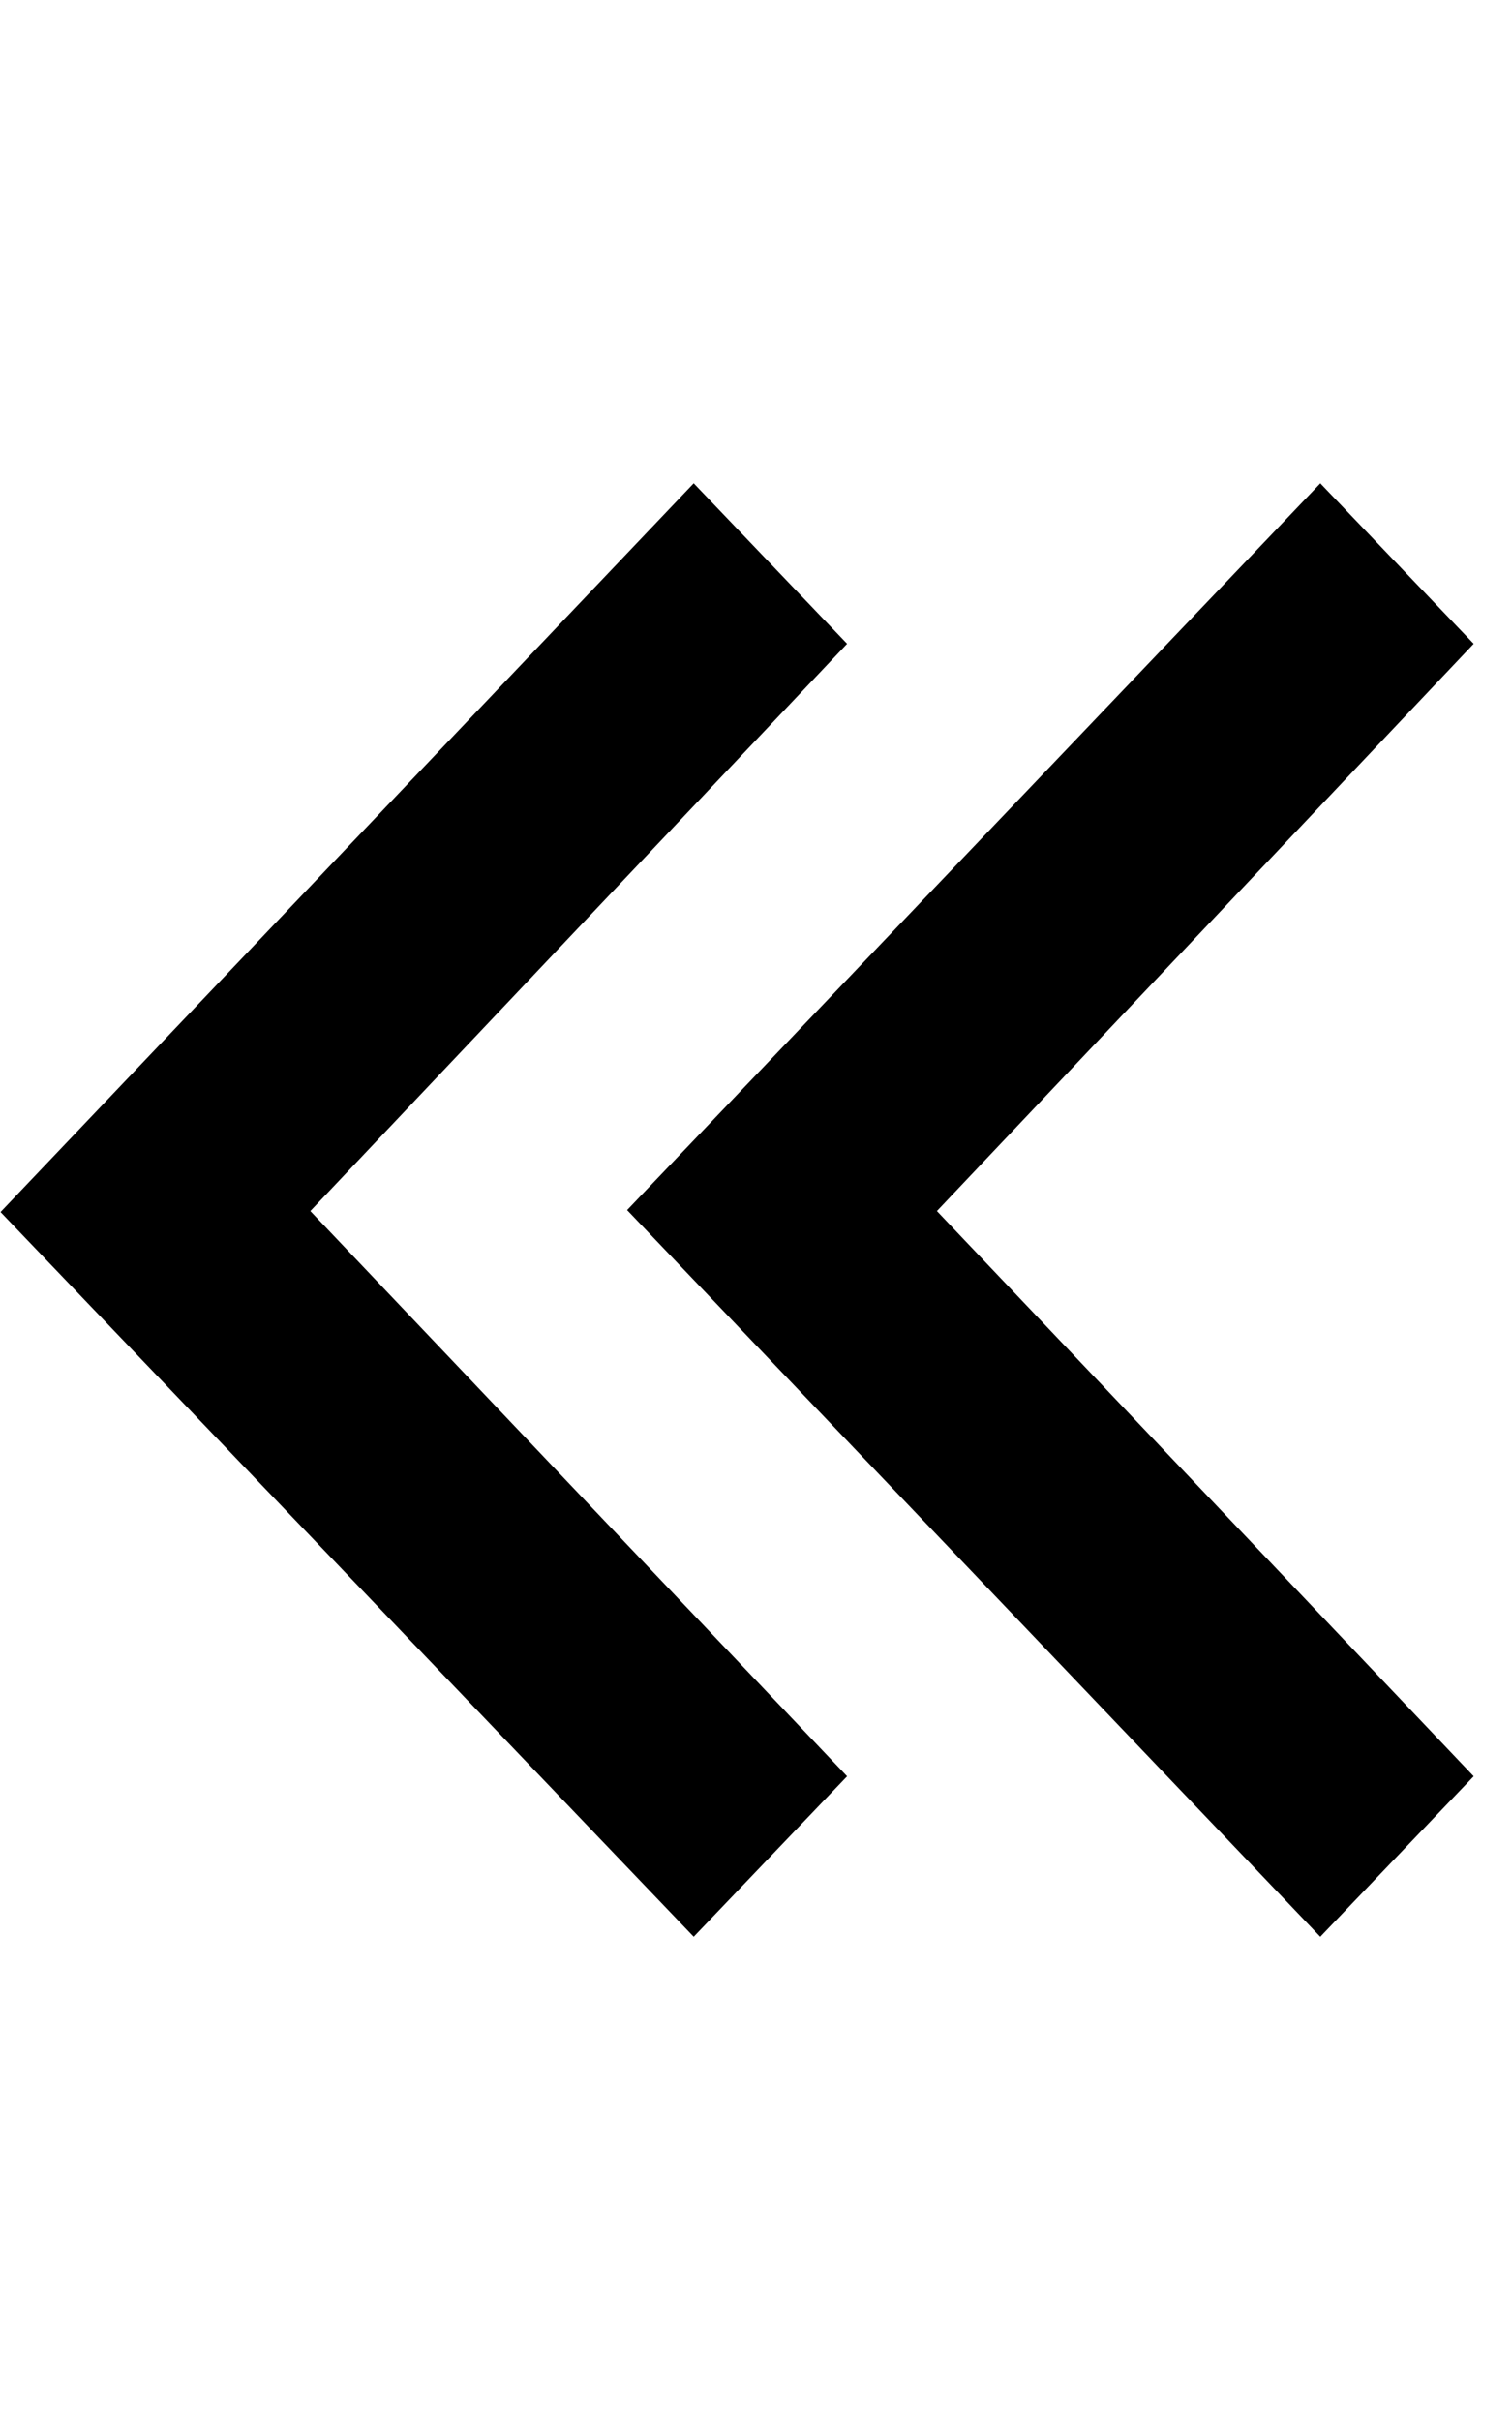 <svg xmlns="http://www.w3.org/2000/svg" viewBox="0 0 20 32"><path d="M9.176 6.391l2.029 2.122-7.1 7.501 7.1 7.474-2.029 2.122-9.169-9.583 9.169-9.636zm8.288 0l2.029 2.122-7.1 7.501 7.1 7.474-2.029 2.122-9.169-9.609 9.169-9.609z"/></svg>